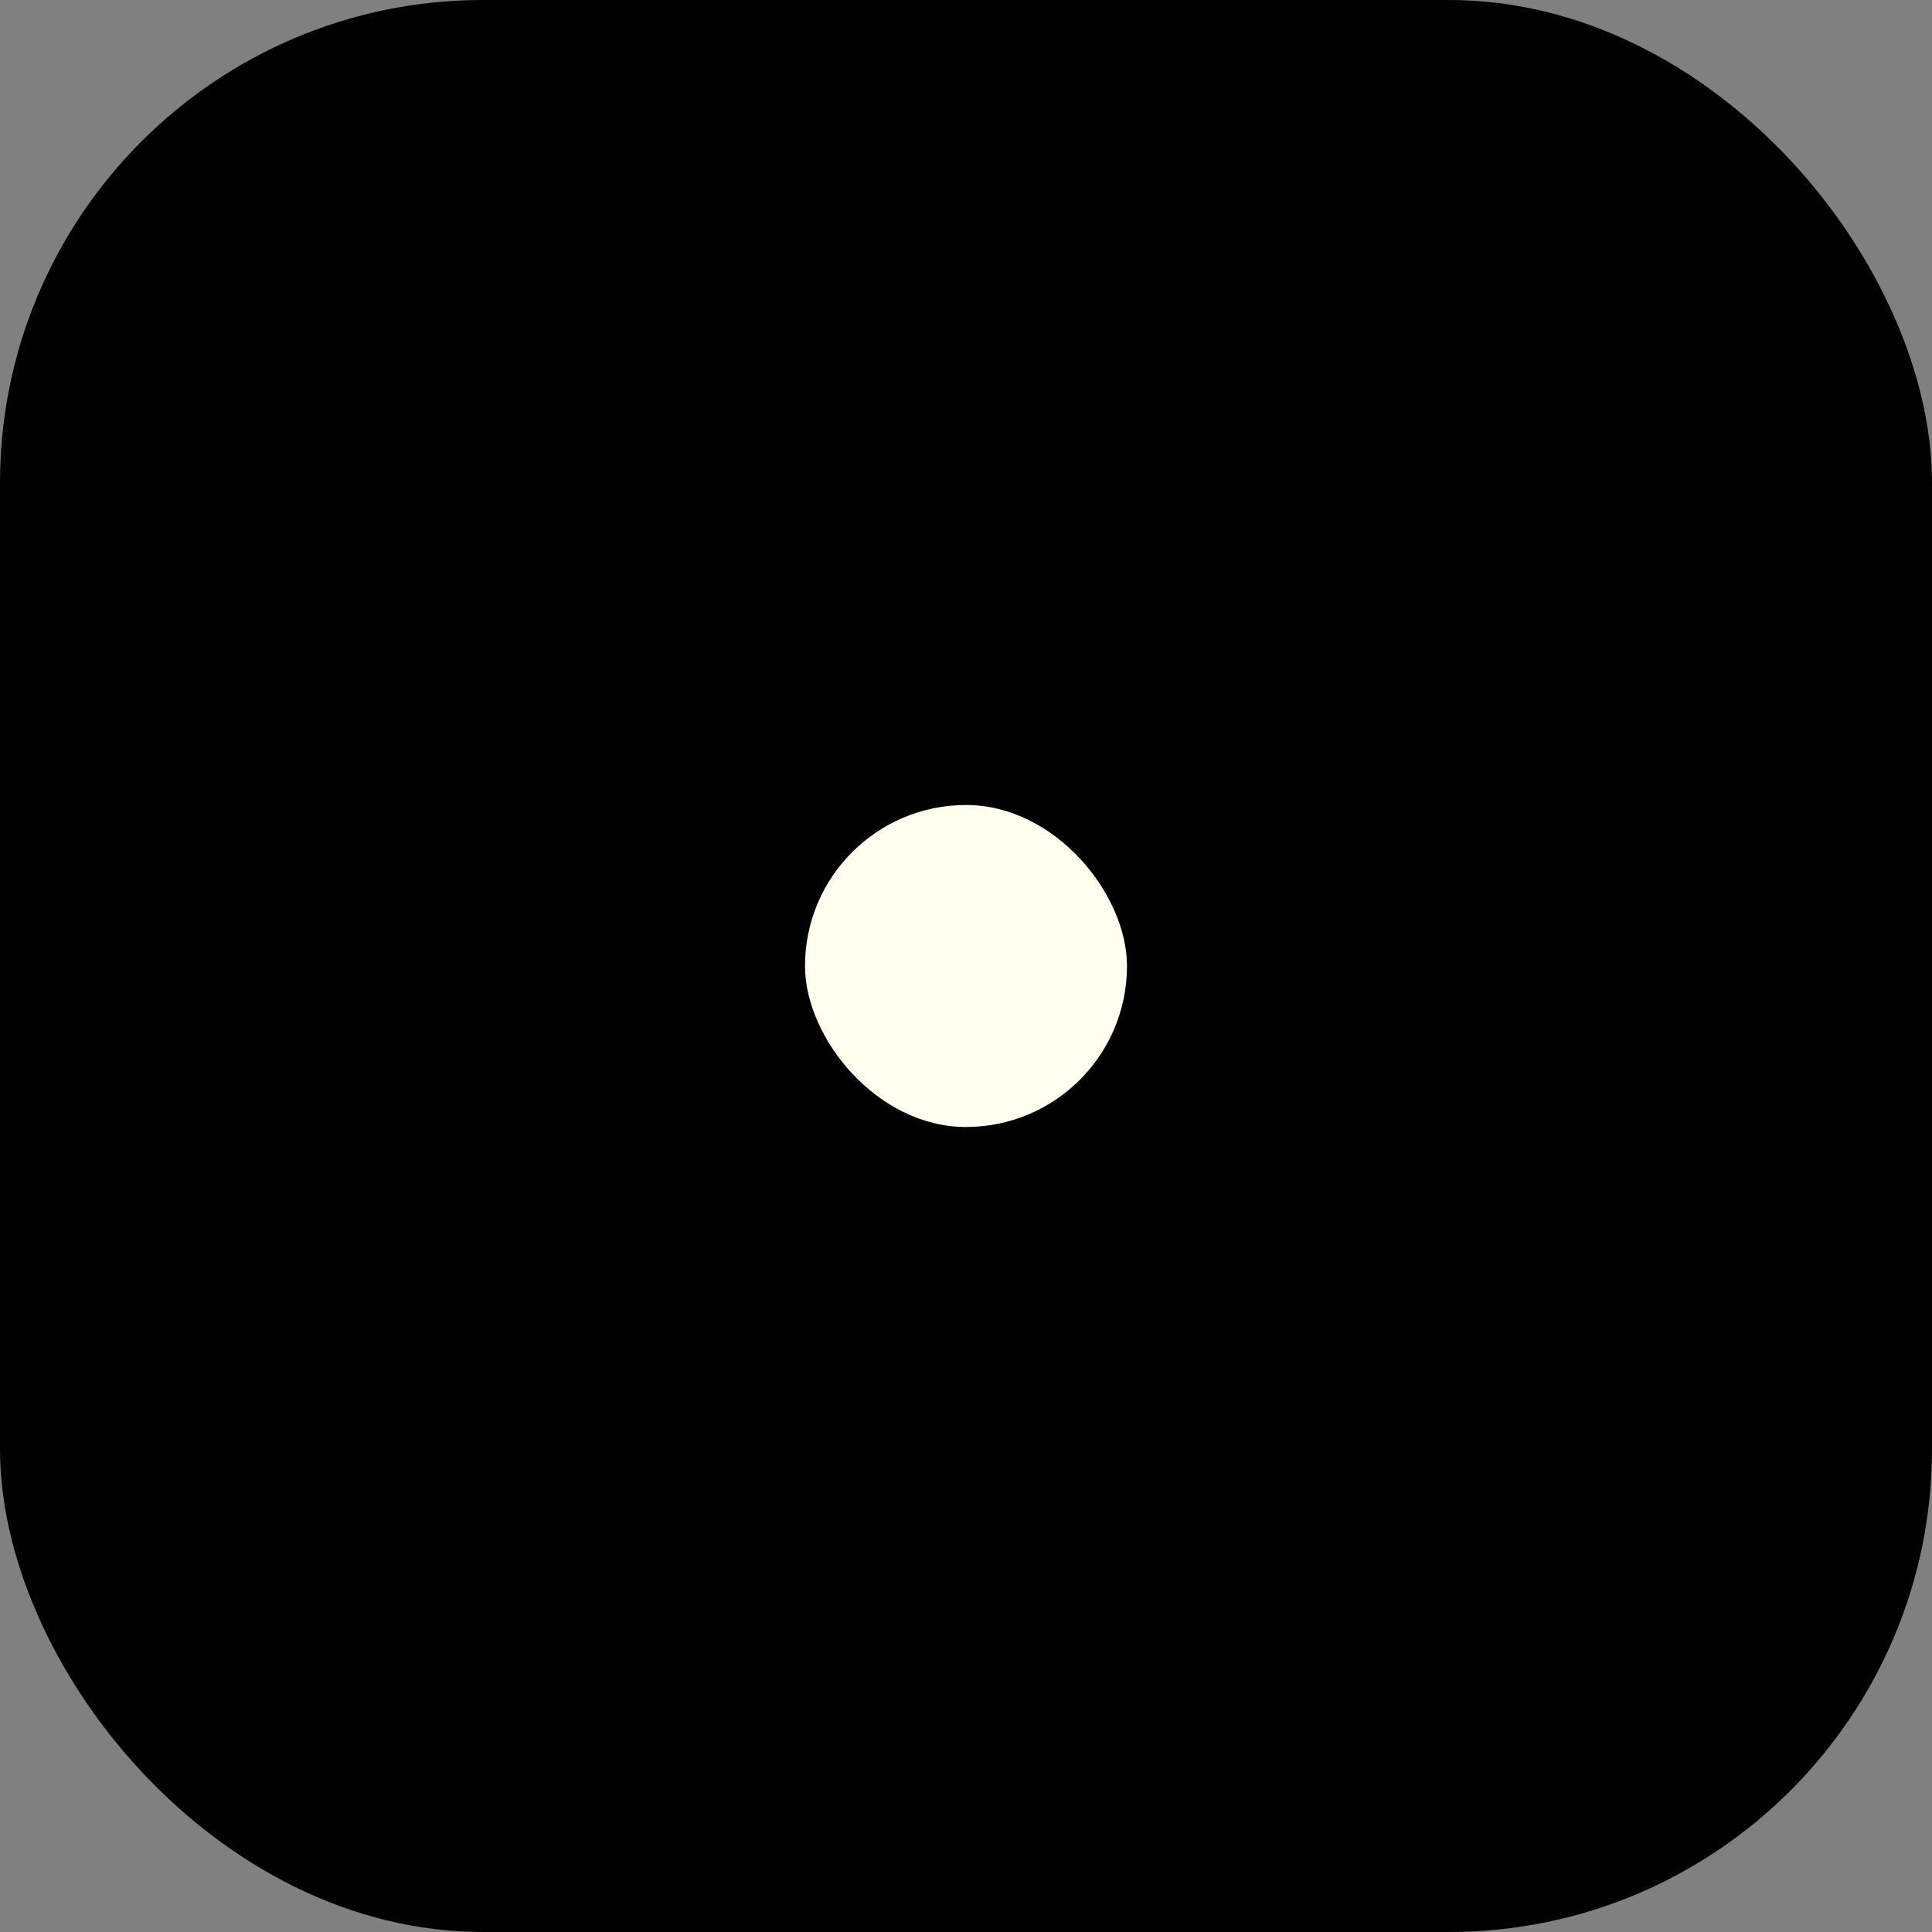 <svg width="48" height="48" viewBox="0 0 48 48" fill="none" xmlns="http://www.w3.org/2000/svg">
    <rect x="0" y="0" width="48" height="48" fill="#808080" stroke="none"/>
    <rect width="48" height="48" rx="12" fill="black"/>
    <rect x="20" y="20" width="8" height="8" rx="4" fill="#FFFEEF"/>
</svg>  